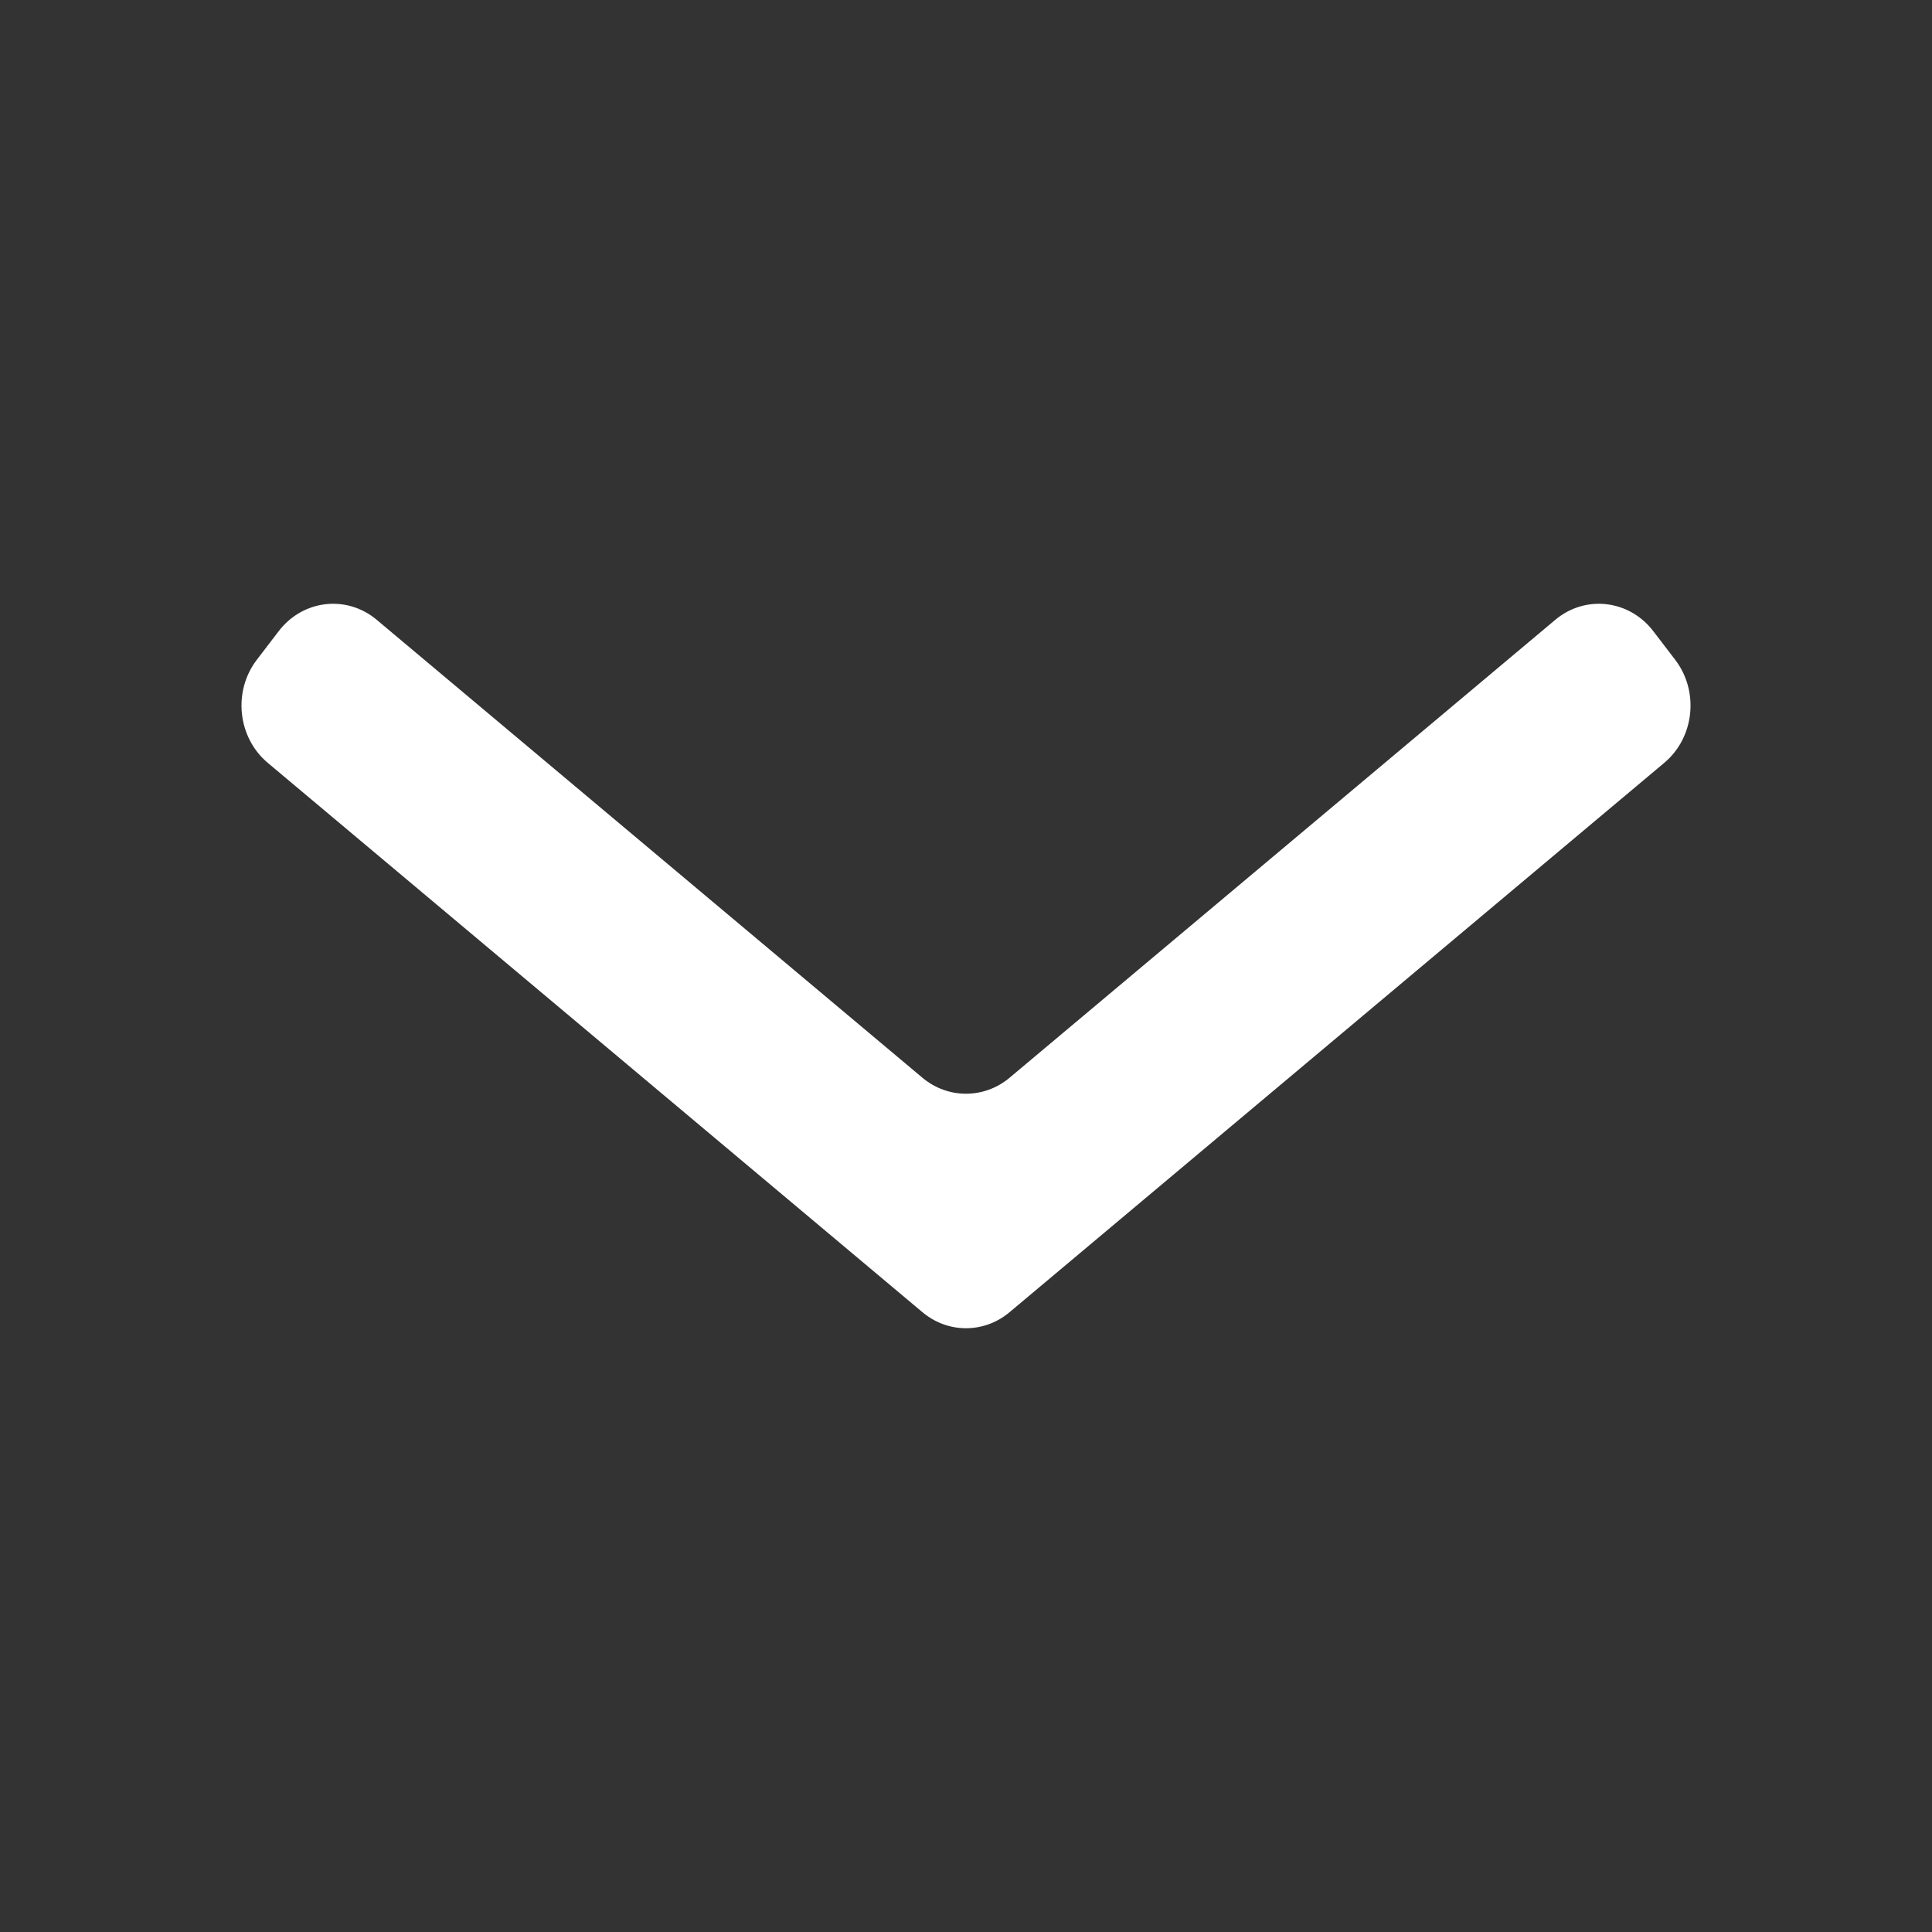 <svg width="23" height="23" viewBox="0 0 23 23" fill="none" xmlns="http://www.w3.org/2000/svg">
<rect x="0" y="0" width="23" height="23" fill="#333333" stroke="none"/>
<path fill-rule="evenodd" clip-rule="evenodd" d="M3.187 9.081C2.829 8.78 2.77 8.231 3.057 7.855L3.317 7.515C3.604 7.139 4.127 7.078 4.485 7.379L10.981 12.83C11.284 13.084 11.716 13.084 12.019 12.83L18.515 7.379C18.873 7.078 19.396 7.139 19.683 7.515L19.943 7.855C20.23 8.231 20.172 8.78 19.813 9.081L12.019 15.621C11.716 15.876 11.284 15.876 10.981 15.621L3.187 9.081Z" fill="white"/>
</svg>
